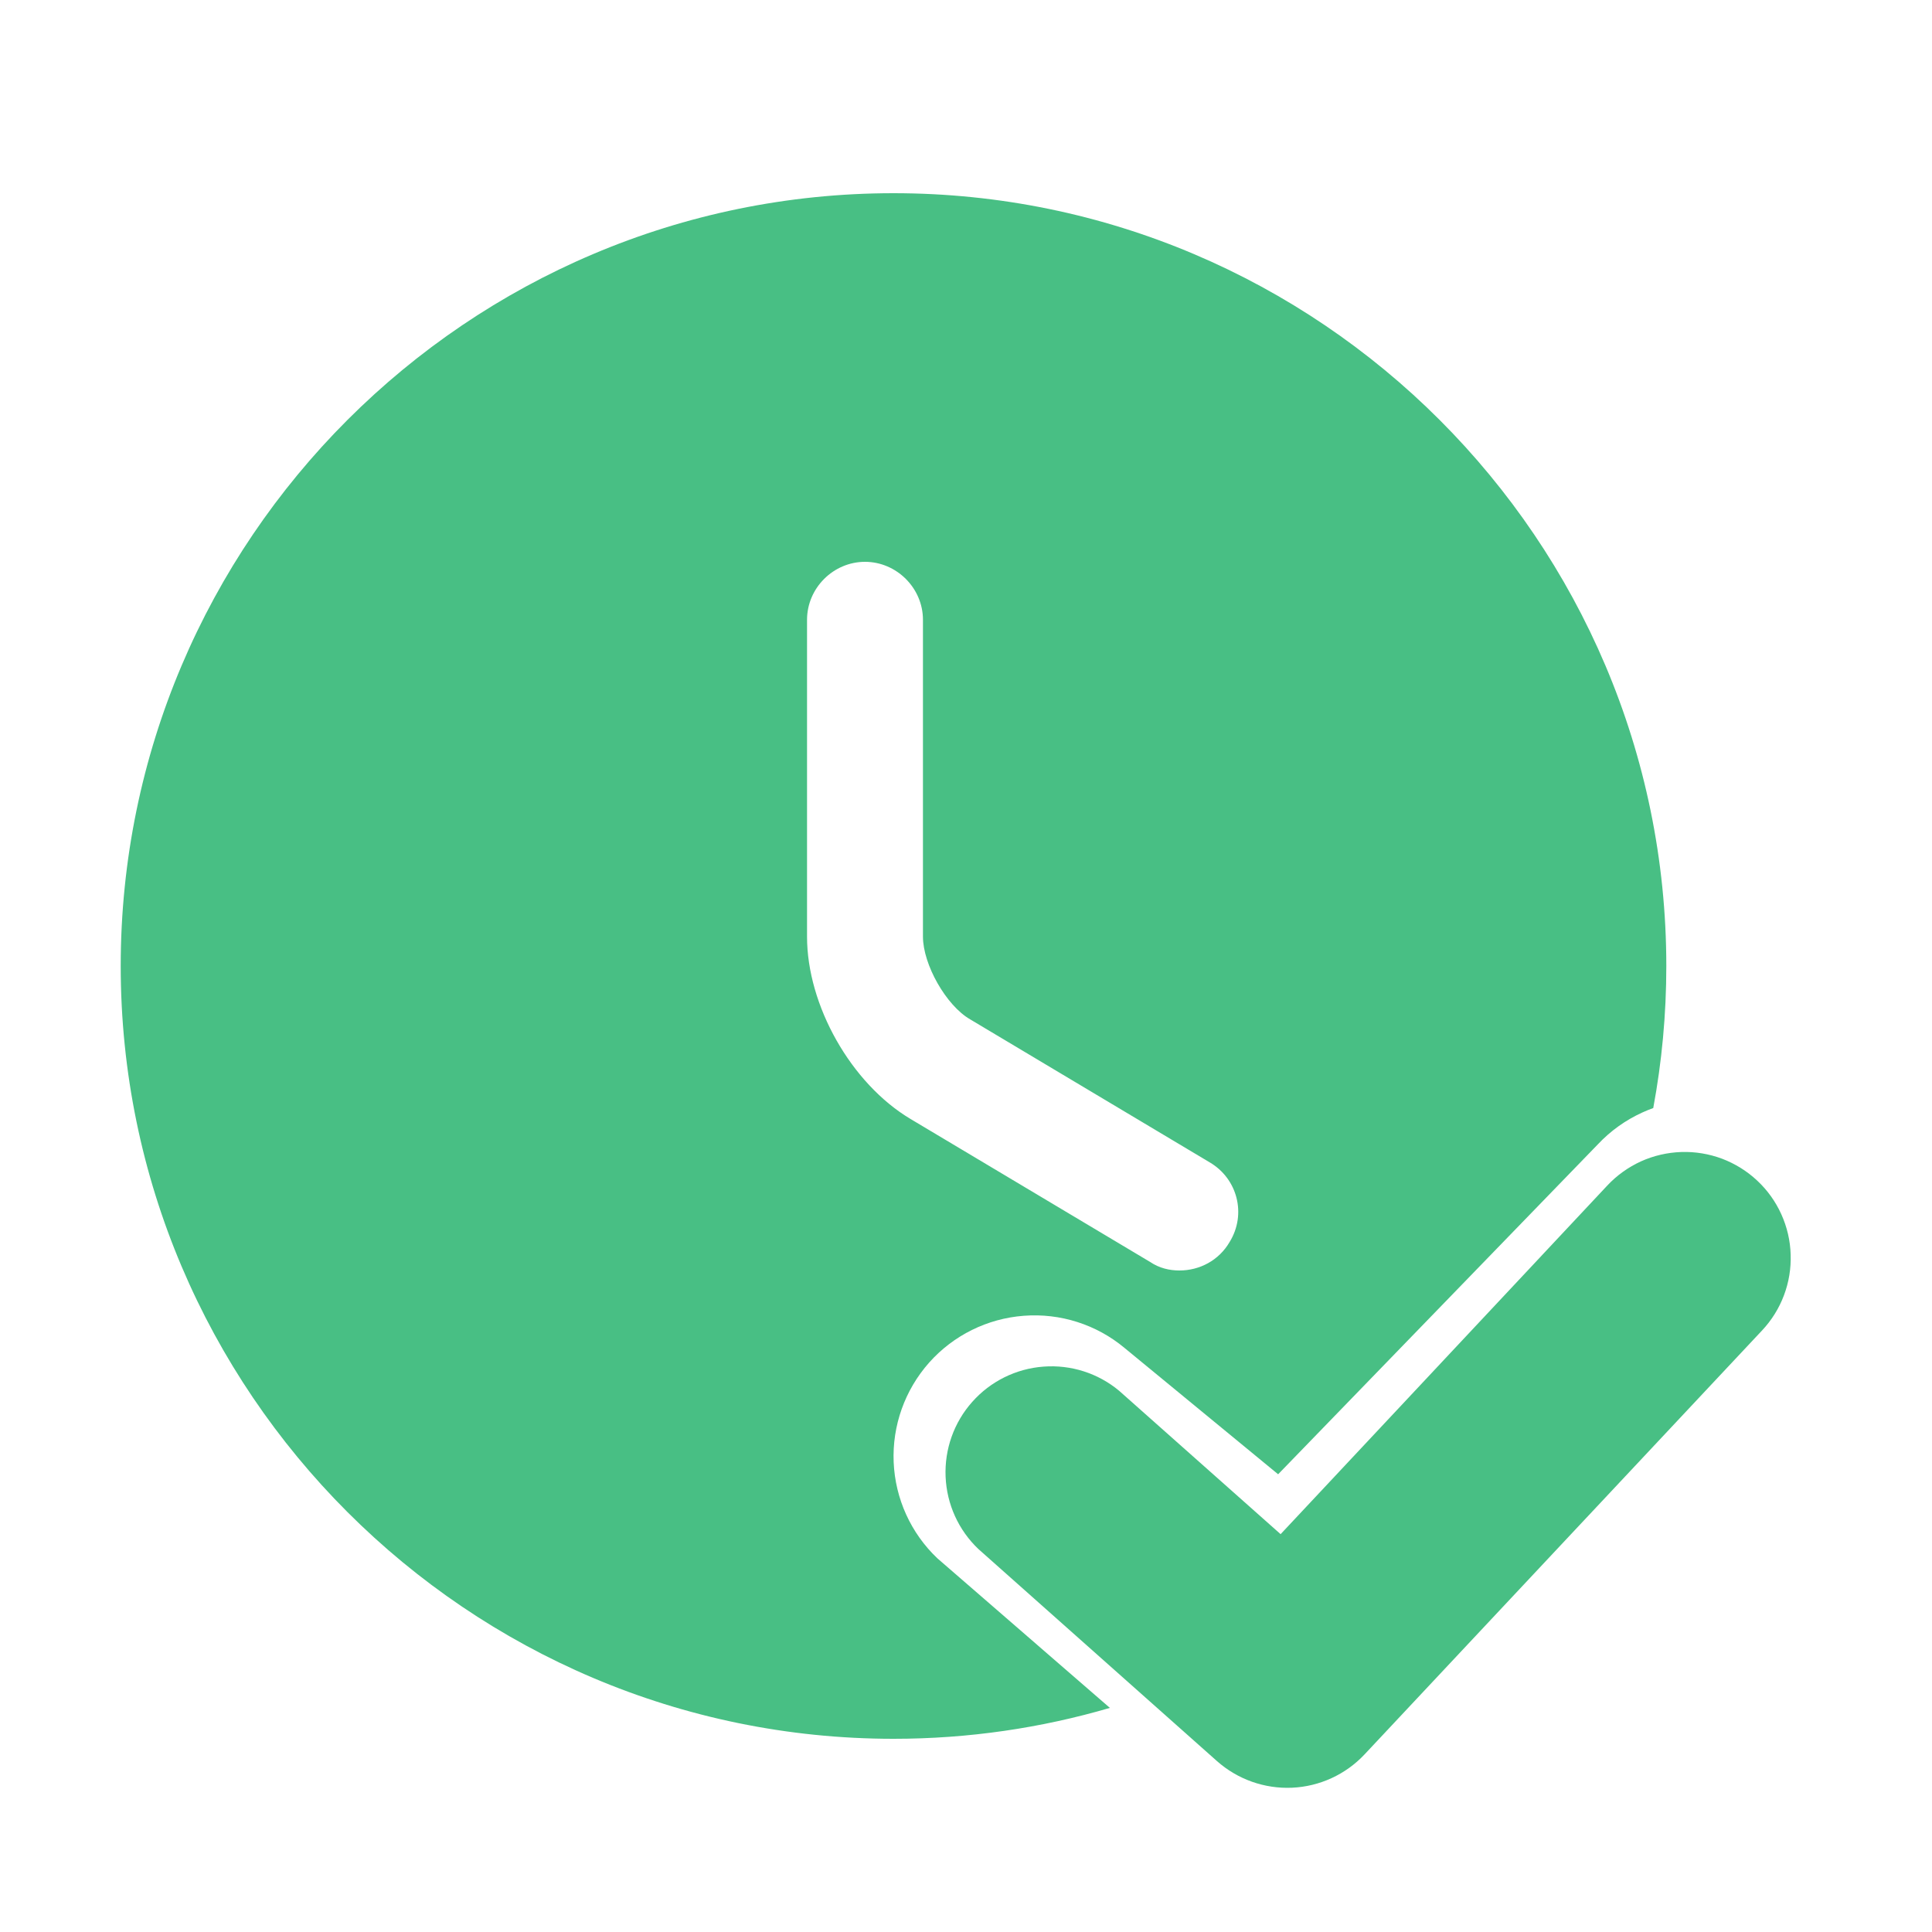 <svg width="25" height="25" viewBox="0 0 25 25" fill="none" xmlns="http://www.w3.org/2000/svg">
<path fill-rule="evenodd" clip-rule="evenodd" d="M1.562 12.5C1.562 6.99 6.053 2.5 11.562 2.5C17.073 2.5 21.562 6.99 21.562 12.5C21.562 13.128 21.504 13.742 21.393 14.338C21.346 14.355 21.299 14.374 21.253 14.395C21.035 14.494 20.839 14.634 20.675 14.809L16.539 19.077L14.551 17.442C14.188 17.139 13.72 16.99 13.249 17.026C12.777 17.061 12.337 17.279 12.023 17.632C11.709 17.986 11.544 18.448 11.564 18.921C11.584 19.393 11.787 19.84 12.13 20.165L14.362 22.1C13.473 22.36 12.534 22.5 11.562 22.5C6.053 22.5 1.562 18.01 1.562 12.5ZM15.262 16.44C15.523 16.44 15.773 16.31 15.912 16.07C16.133 15.71 16.012 15.25 15.652 15.04L12.553 13.19C12.242 13.01 11.943 12.48 11.943 12.12V8.02C11.943 7.61 11.602 7.27 11.193 7.27C10.783 7.27 10.443 7.61 10.443 8.02V12.12C10.443 13.01 11.012 14.02 11.783 14.48L14.883 16.33C15.002 16.41 15.133 16.44 15.262 16.44Z" fill="#48BF84"/>
<path d="M22.801 17.216C22.924 17.085 23.021 16.93 23.084 16.762C23.148 16.593 23.177 16.414 23.171 16.234C23.166 16.053 23.124 15.876 23.05 15.712C22.976 15.548 22.87 15.4 22.738 15.277C22.607 15.154 22.452 15.058 22.284 14.994C22.115 14.931 21.936 14.901 21.756 14.907C21.576 14.913 21.398 14.954 21.234 15.028C21.07 15.103 20.922 15.209 20.799 15.34L16.571 19.852L14.482 17.997C14.209 17.769 13.857 17.657 13.503 17.684C13.148 17.71 12.817 17.874 12.581 18.14C12.344 18.406 12.221 18.753 12.236 19.109C12.251 19.465 12.403 19.8 12.661 20.045L15.747 22.788C16.014 23.025 16.363 23.149 16.72 23.133C17.076 23.117 17.413 22.962 17.657 22.702L22.801 17.216Z" fill="#48BF84"/>
</svg>
